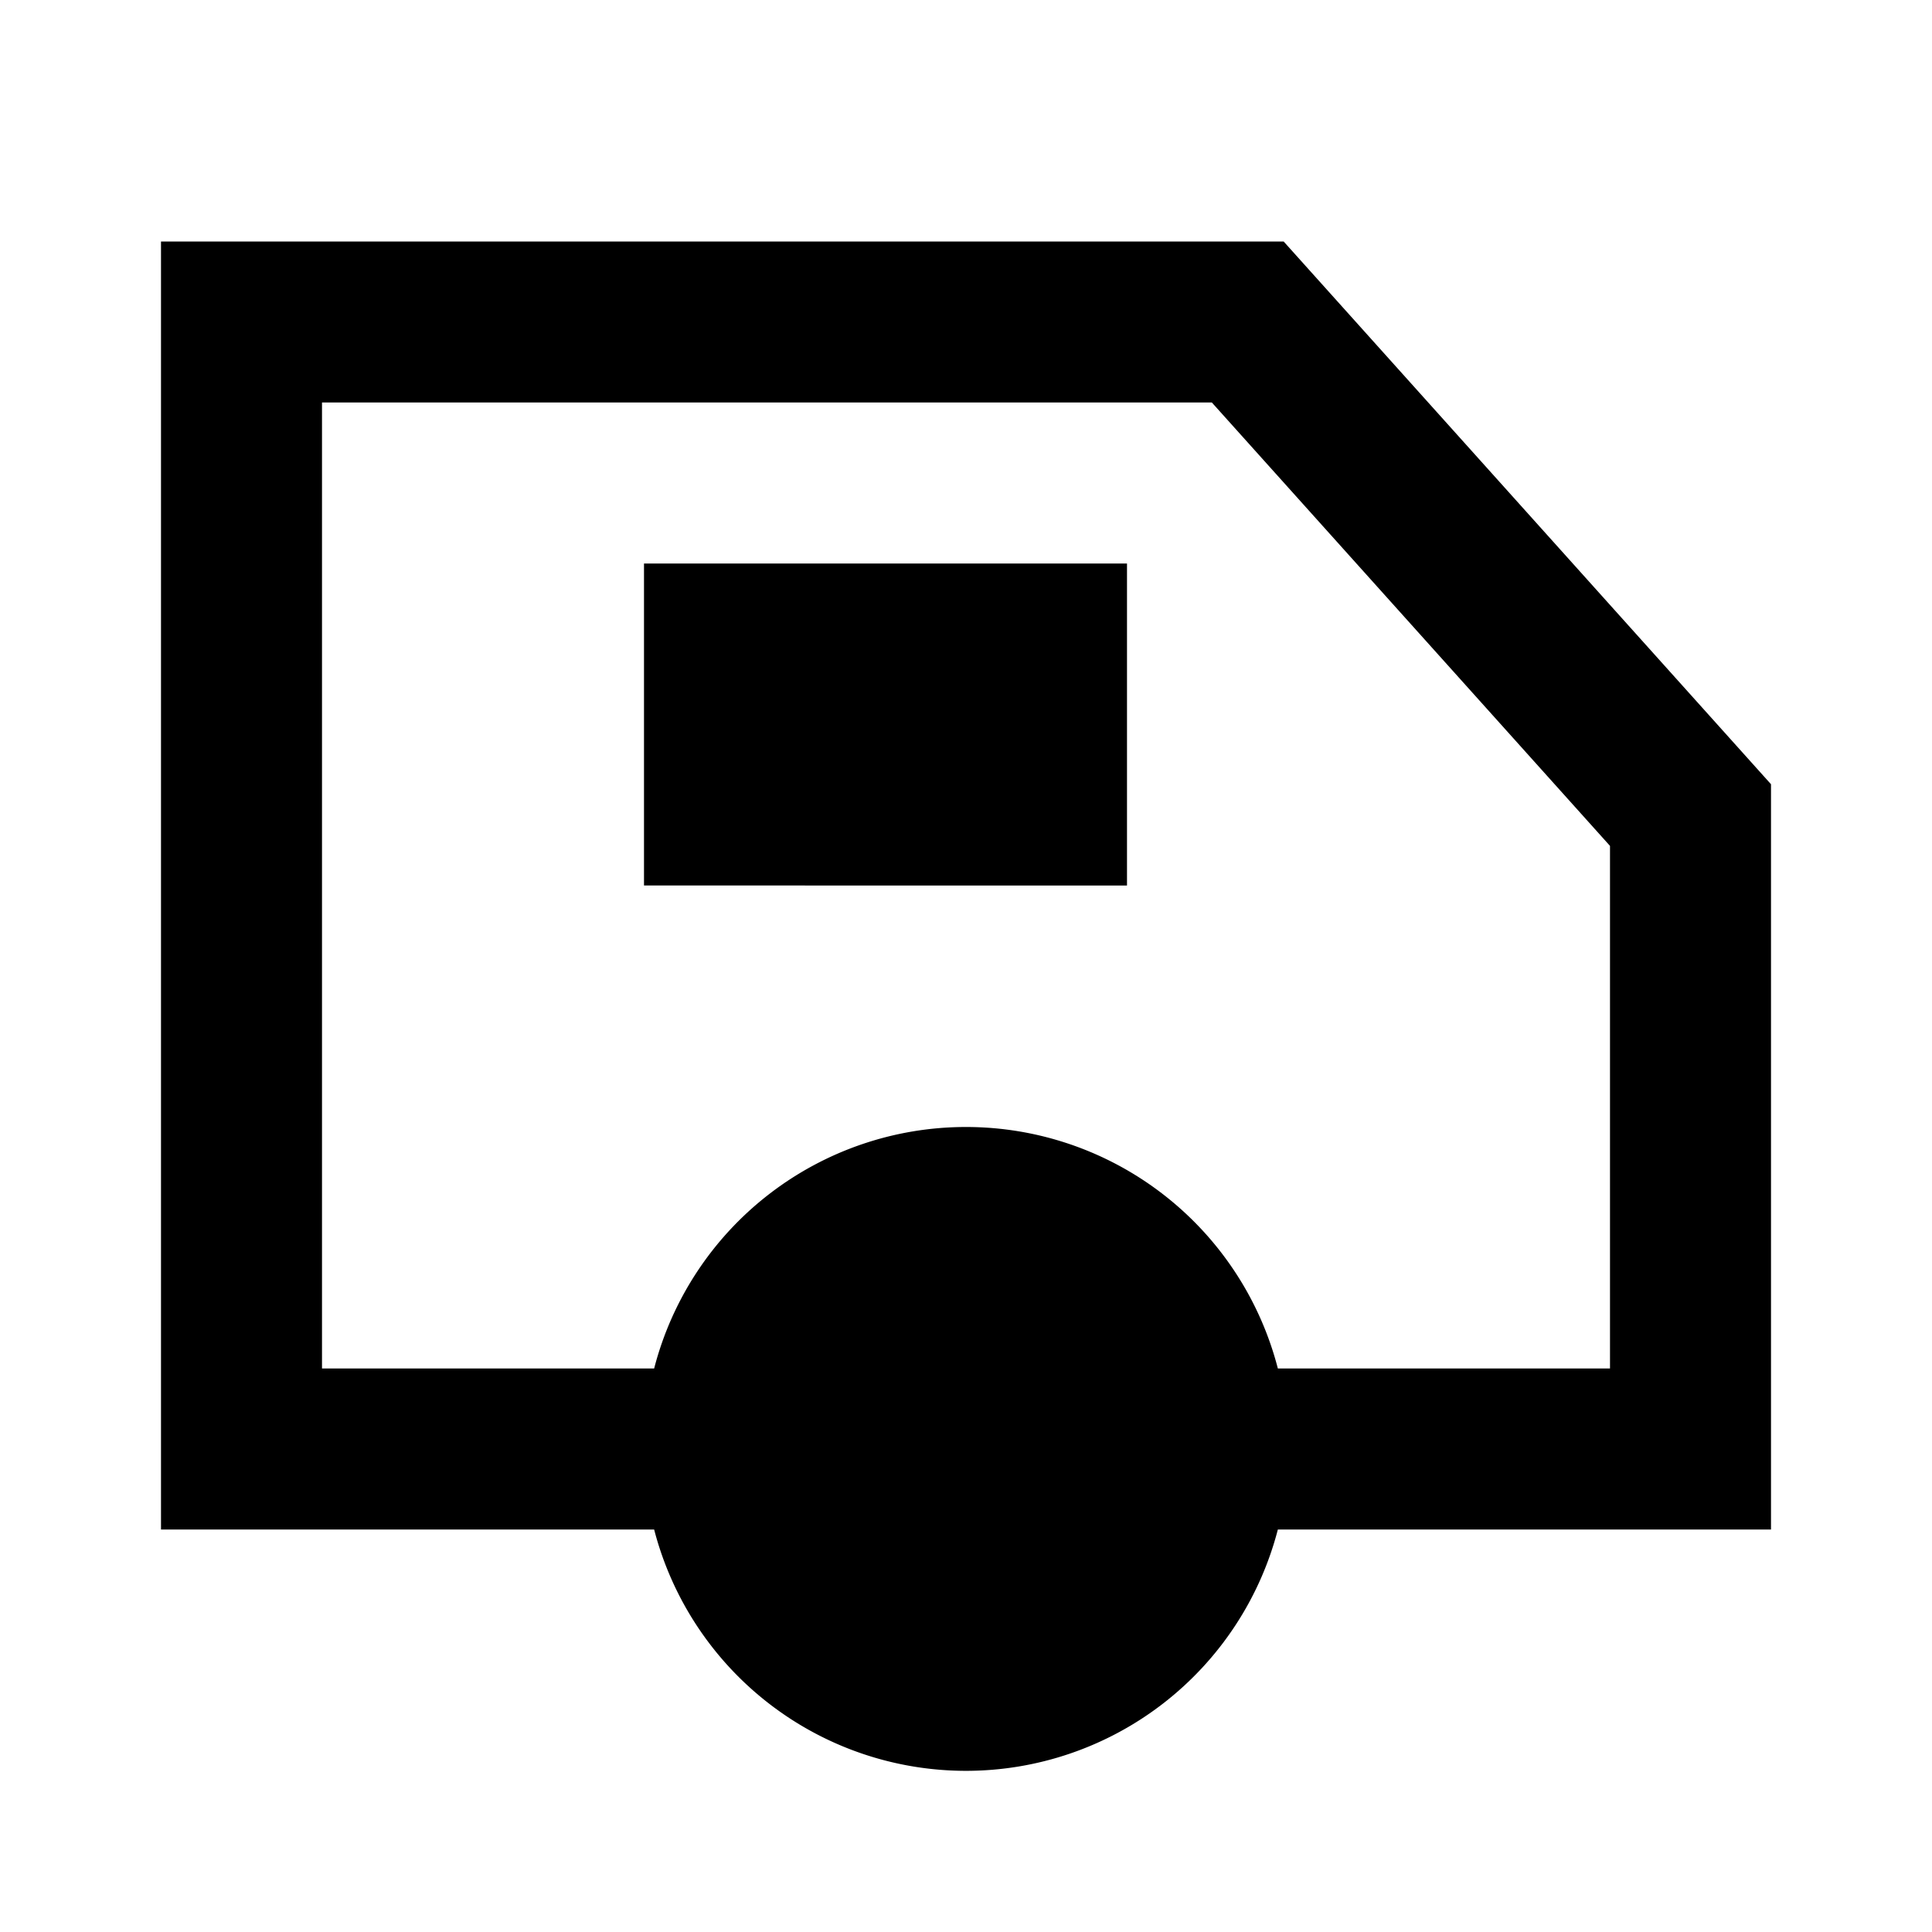 <svg xmlns="http://www.w3.org/2000/svg" width="24" height="24" fill="none">
  <path fill="currentColor" d="M8 11V7h6v4z" />
  <path
    fill="currentColor"
    d="M15.946 3H2v16h6.126a4.002 4.002 0 0 0 7.748 0H22V9.742zM12 14a4 4 0 0 0-3.874 3H4V5h11.054L20 10.508V17h-4.126A4 4 0 0 0 12 14"
  />
</svg>

